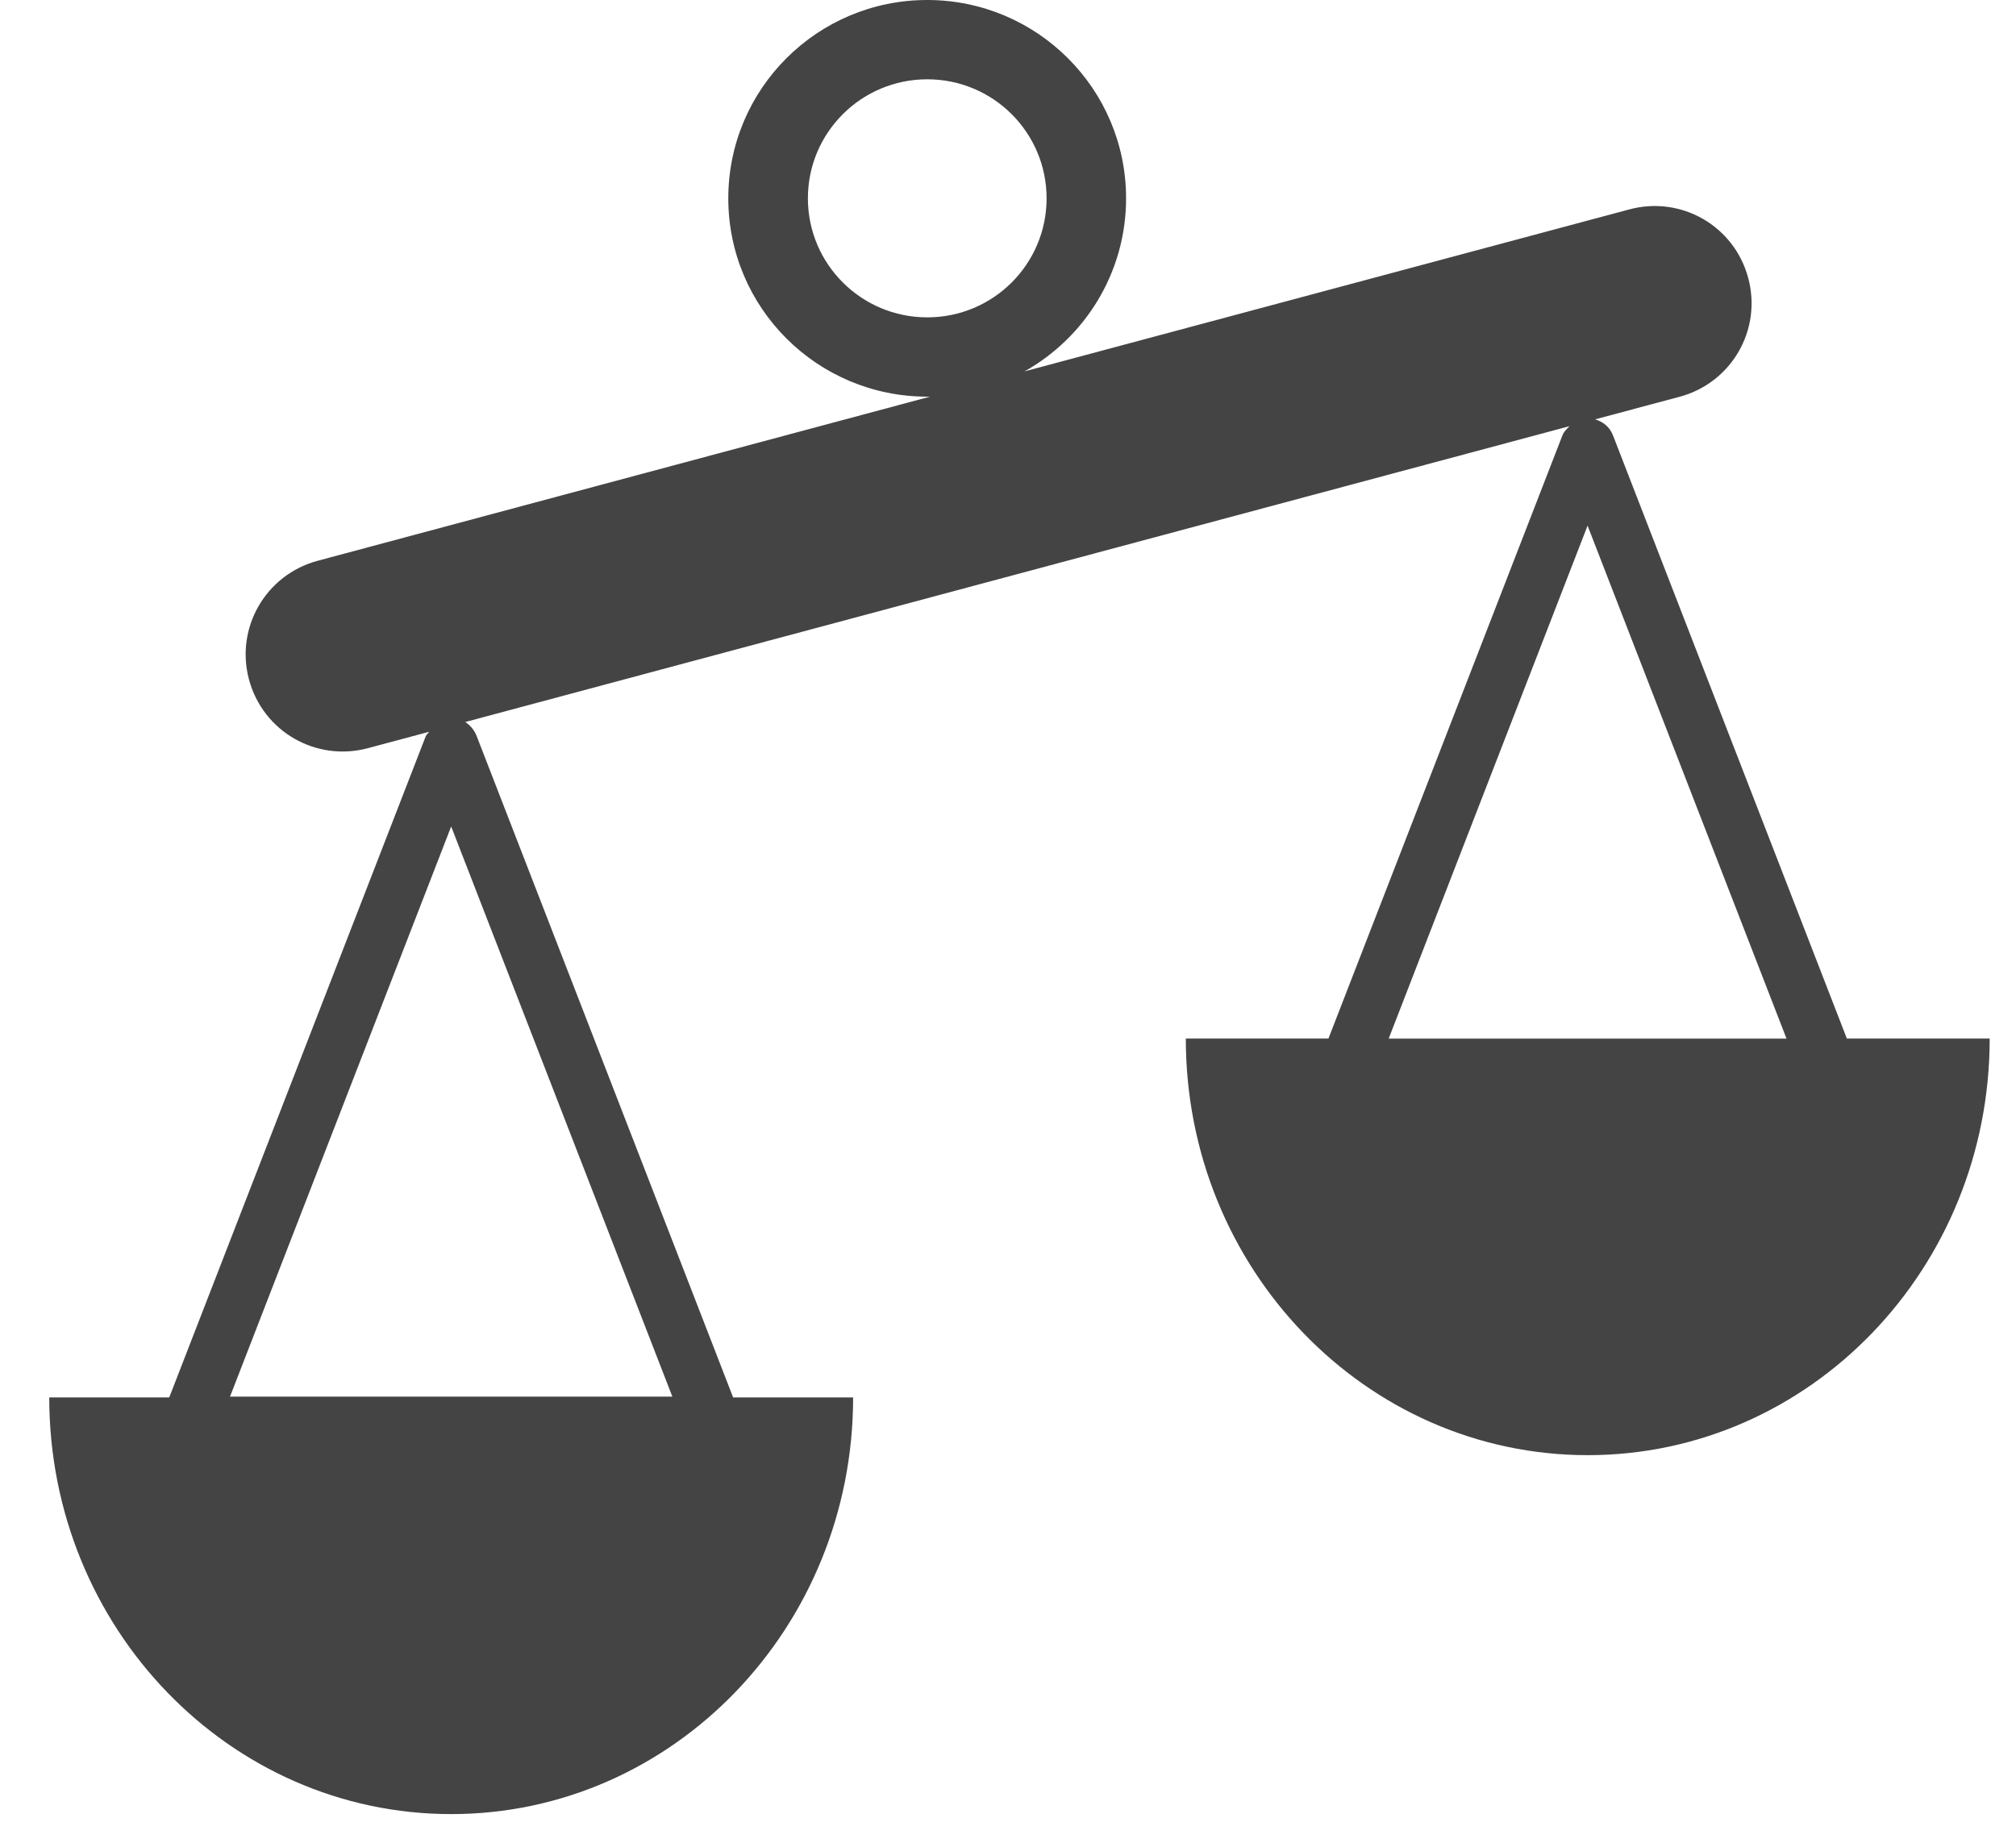 <?xml version="1.0" encoding="utf-8"?>
<!-- Generated by IcoMoon.io -->
<!DOCTYPE svg PUBLIC "-//W3C//DTD SVG 1.1//EN" "http://www.w3.org/Graphics/SVG/1.1/DTD/svg11.dtd">
<svg version="1.1" xmlns="http://www.w3.org/2000/svg" xmlns:xlink="http://www.w3.org/1999/xlink" width="35" height="32" viewBox="0 0 35 32">
<path fill="#444444" d="M32.064 18.036l-4.059-10.471c-0.062-0.162-0.182-0.243-0.312-0.283l1.467-0.392c0.904-0.243 1.433-1.164 1.191-2.063-0.243-0.906-1.164-1.432-2.063-1.191l-10.501 2.813c1.051-0.589 1.763-1.715 1.763-3.005 0-1.901-1.546-3.444-3.453-3.444s-3.453 1.543-3.453 3.444c0 1.903 1.546 3.444 3.453 3.444 0.017 0 0.034 0 0.049 0l-10.631 2.85c-0.904 0.243-1.433 1.165-1.192 2.063 0.243 0.904 1.165 1.432 2.065 1.191l1.064-0.285c-0.019 0.029-0.047 0.044-0.061 0.079l-4.453 11.481h-2.083c0 3.995 3.124 7.235 6.978 7.235s6.978-3.24 6.978-7.235h-2.083l-4.451-11.481c-0.045-0.115-0.116-0.194-0.2-0.248l19.17-5.137c-0.045 0.049-0.096 0.091-0.123 0.163l-4.061 10.471h-2.476c0 3.997 3.123 7.234 6.978 7.234s6.978-3.237 6.978-7.234h-2.477zM11.673 24.253h-7.68l3.84-9.901 3.84 9.901zM16.098 5.511c-1.144 0-2.072-0.925-2.072-2.067s0.928-2.067 2.072-2.067c1.145 0 2.072 0.925 2.072 2.067s-0.926 2.067-2.072 2.067zM24.109 18.036l3.453-8.908 3.454 8.908h-6.907z"></path>
</svg>
